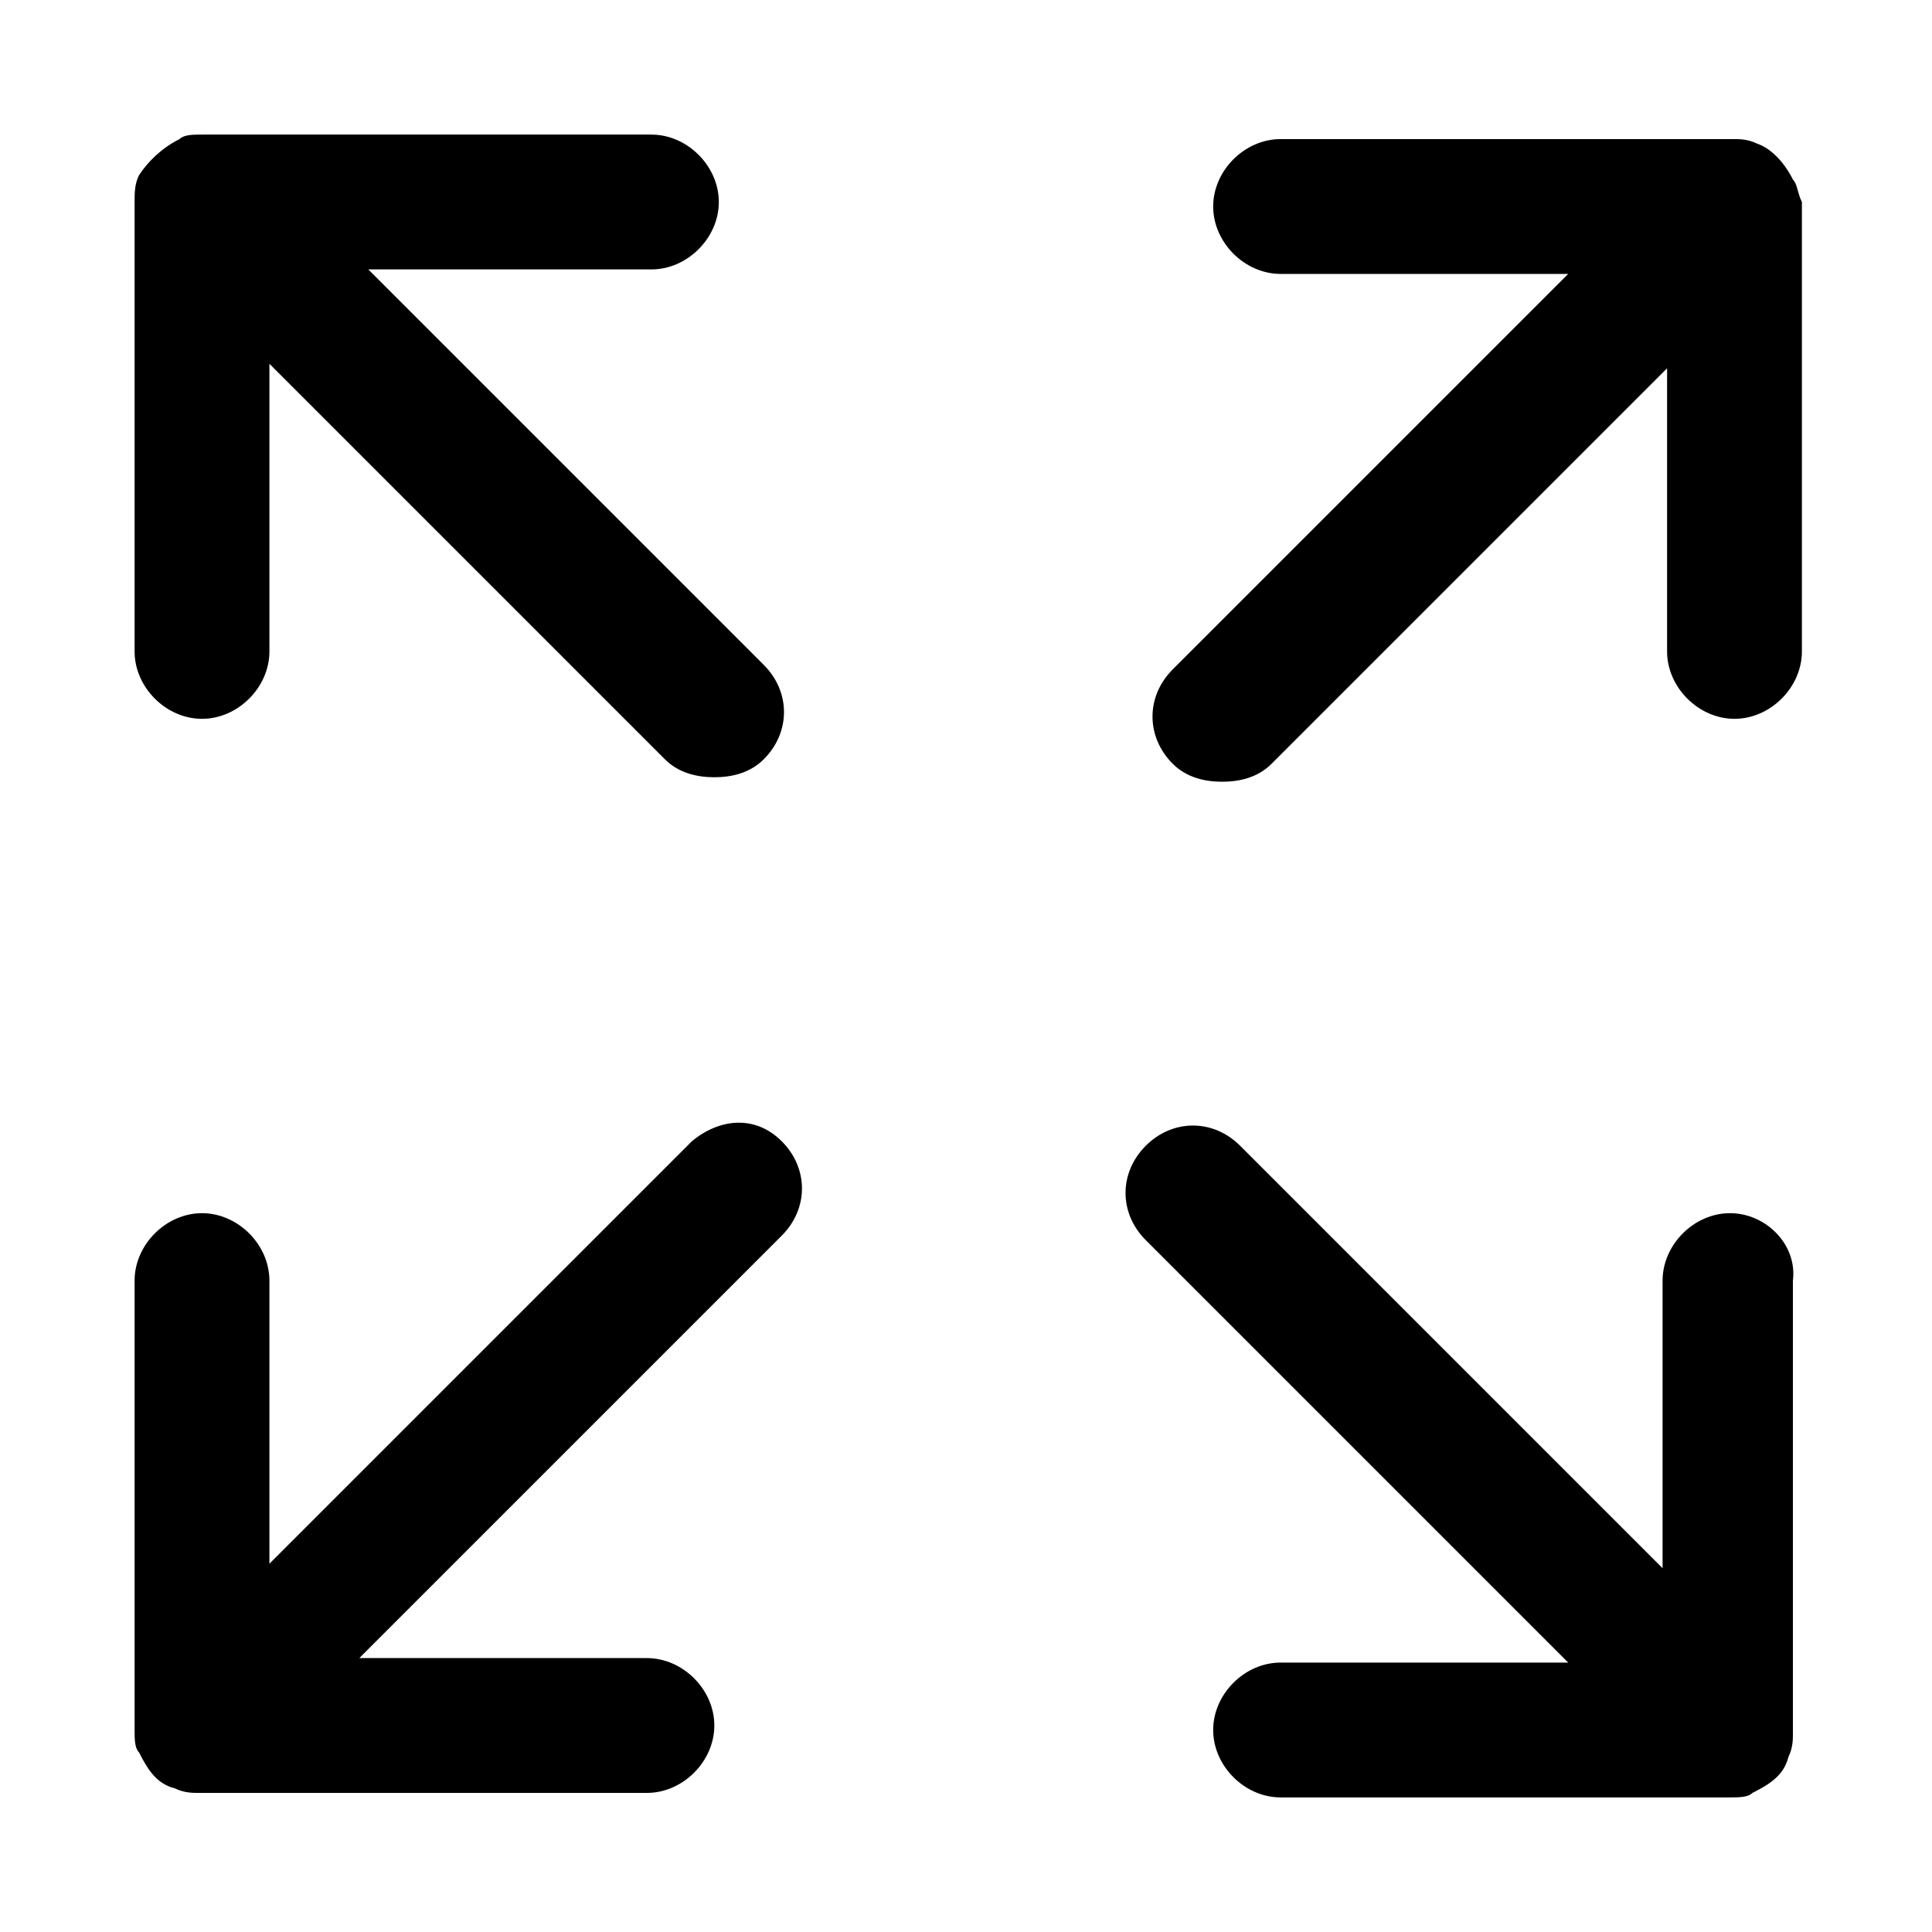 <?xml version="1.0" standalone="no"?><!DOCTYPE svg PUBLIC "-//W3C//DTD SVG 1.1//EN" "http://www.w3.org/Graphics/SVG/1.1/DTD/svg11.dtd"><svg t="1635839497715" class="icon" viewBox="0 0 1024 1024" version="1.1" xmlns="http://www.w3.org/2000/svg" p-id="2574" xmlns:xlink="http://www.w3.org/1999/xlink" width="200" height="200"><defs><style type="text/css"></style></defs><path d="M107.067 380.992c19.056 0 35.729-16.674 35.729-35.729v-152.446l209.613 209.613c7.146 7.146 16.674 9.528 26.202 9.528s19.056-2.382 26.202-9.528c14.292-14.292 14.292-35.729 0-50.021l-209.613-209.613H345.263c19.056 0 35.729-16.674 35.729-35.729s-16.674-35.729-35.729-35.729H107.067c-4.764 0-9.528 0-11.91 2.382-9.528 4.764-16.674 11.91-21.438 19.056-2.382 4.764-2.382 9.528-2.382 14.292v238.196c0 19.056 16.674 35.729 35.729 35.729zM916.933 643.008c-19.056 0-35.729 16.674-35.729 35.729v152.446L657.3 607.278c-14.292-14.292-35.729-14.292-50.021 0s-14.292 35.729 0 50.021l223.904 223.904H678.737c-19.056 0-35.729 16.674-35.729 35.729s16.674 35.729 35.729 35.729h238.196c4.764 0 9.528 0 11.91-2.382 9.528-4.764 16.674-9.528 19.056-19.056 2.382-4.764 2.382-9.528 2.382-11.91V678.737c2.382-19.056-14.292-35.729-33.347-35.729zM366.7 604.896l-223.904 223.904V678.737c0-19.056-16.674-35.729-35.729-35.729s-35.729 16.674-35.729 35.729v238.196c0 4.764 0 9.528 2.382 11.91 4.764 9.528 9.528 16.674 19.056 19.056 4.764 2.382 9.528 2.382 11.91 2.382h238.196c19.056 0 35.729-16.674 35.729-35.729s-16.674-35.729-35.729-35.729h-152.446l223.904-223.904c14.292-14.292 14.292-35.729 0-50.021s-33.347-11.91-47.639 0zM950.281 95.157c0-2.382 0-2.382 0 0-4.764-9.528-11.91-16.674-19.056-19.056-4.764-2.382-9.528-2.382-11.91-2.382H678.737c-19.056 0-35.729 16.674-35.729 35.729s16.674 35.729 35.729 35.729h152.446l-209.613 209.613c-14.292 14.292-14.292 35.729 0 50.021 7.146 7.146 16.674 9.528 26.202 9.528s19.056-2.382 26.202-9.528l209.613-209.613V345.263c0 19.056 16.674 35.729 35.729 35.729s35.729-16.674 35.729-35.729V107.067c-2.382-4.764-2.382-9.528-4.764-11.91z" p-id="2575"></path></svg>